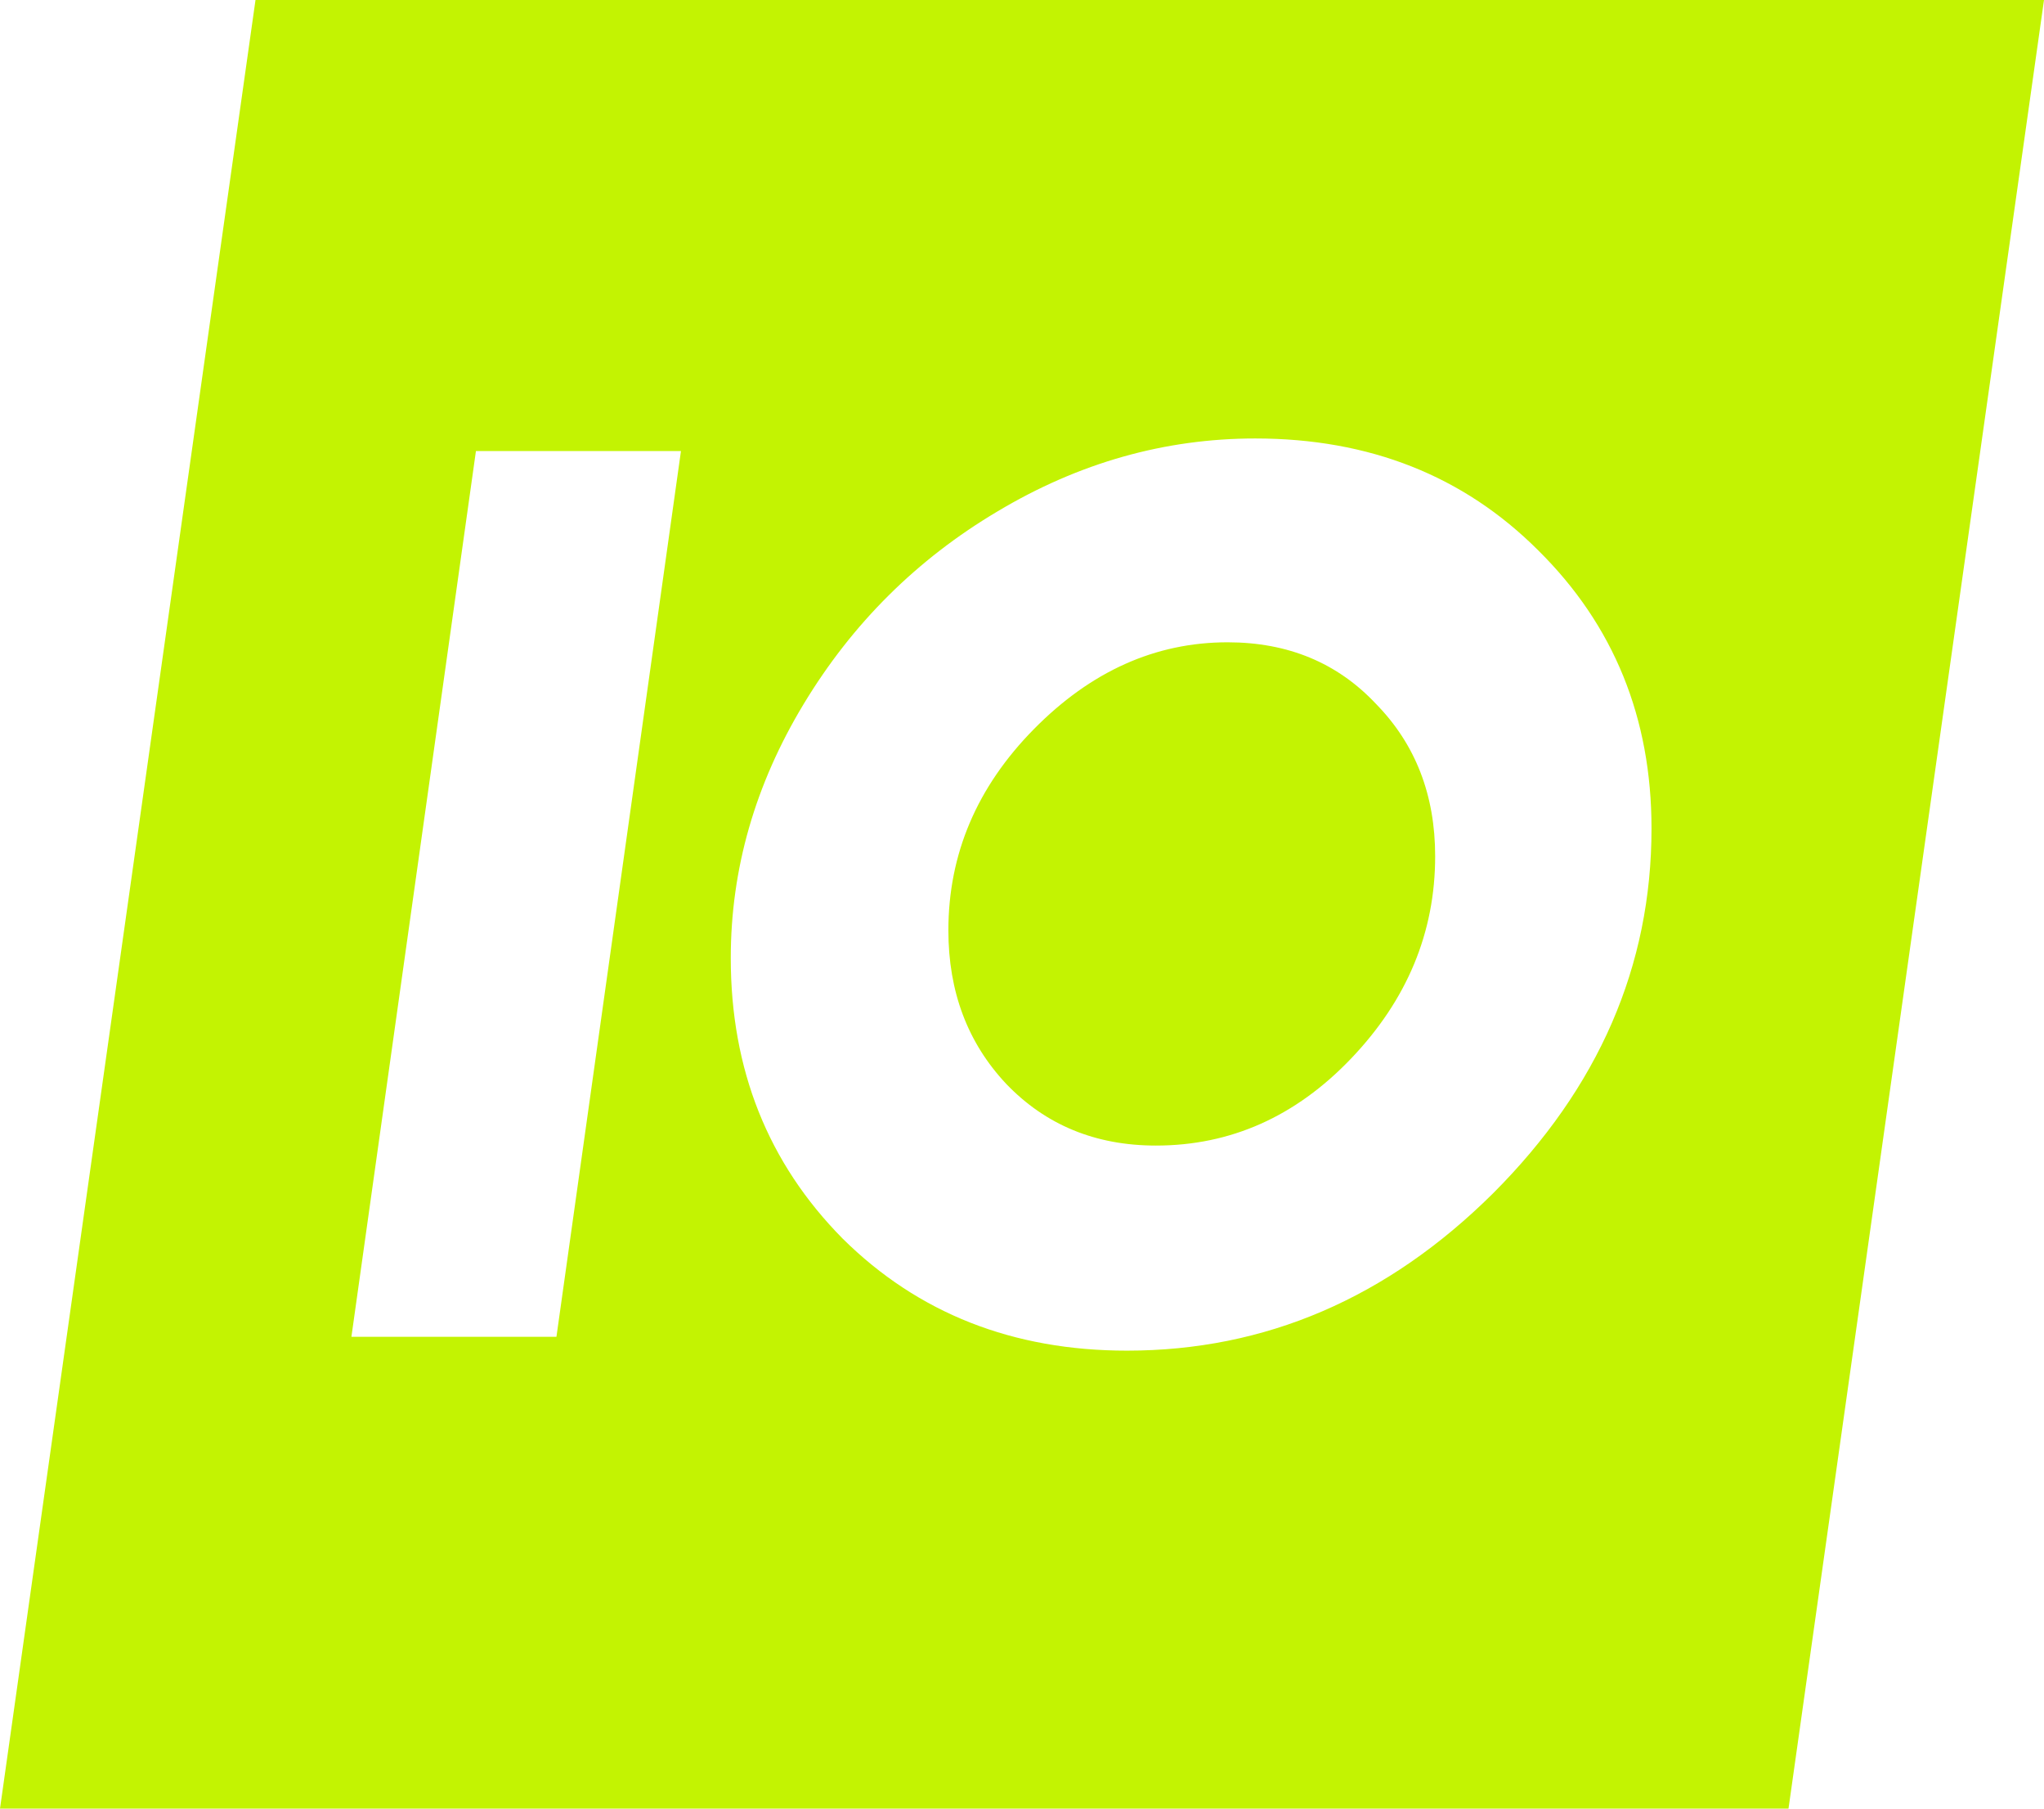 <svg width="52" height="46" viewBox="0 0 52 46" fill="none" xmlns="http://www.w3.org/2000/svg">
<path fill-rule="evenodd" clip-rule="evenodd" d="M52 0H6.5L0 46H45.5L52 0ZM12.108 11.472L8.94 34H14.156L17.324 11.472H12.108ZM21.439 31.504C23.359 33.403 25.77 34.352 28.671 34.352C32.191 34.352 35.295 33.019 37.983 30.352C40.671 27.664 42.015 24.571 42.015 21.072C42.015 18.256 41.055 15.899 39.135 14C37.236 12.101 34.836 11.152 31.935 11.152C29.631 11.152 27.444 11.771 25.375 13.008C23.327 14.224 21.684 15.856 20.447 17.904C19.209 19.952 18.591 22.107 18.591 24.368C18.591 27.205 19.54 29.584 21.439 31.504ZM34.367 26.928C32.959 28.4 31.305 29.136 29.407 29.136C27.871 29.136 26.602 28.613 25.599 27.568C24.617 26.523 24.127 25.221 24.127 23.664C24.127 21.723 24.852 20.016 26.303 18.544C27.753 17.072 29.396 16.336 31.231 16.336C32.767 16.336 34.026 16.859 35.007 17.904C36.01 18.928 36.511 20.219 36.511 21.776C36.511 23.717 35.796 25.435 34.367 26.928Z" fill="#C3F302"/>
</svg>
